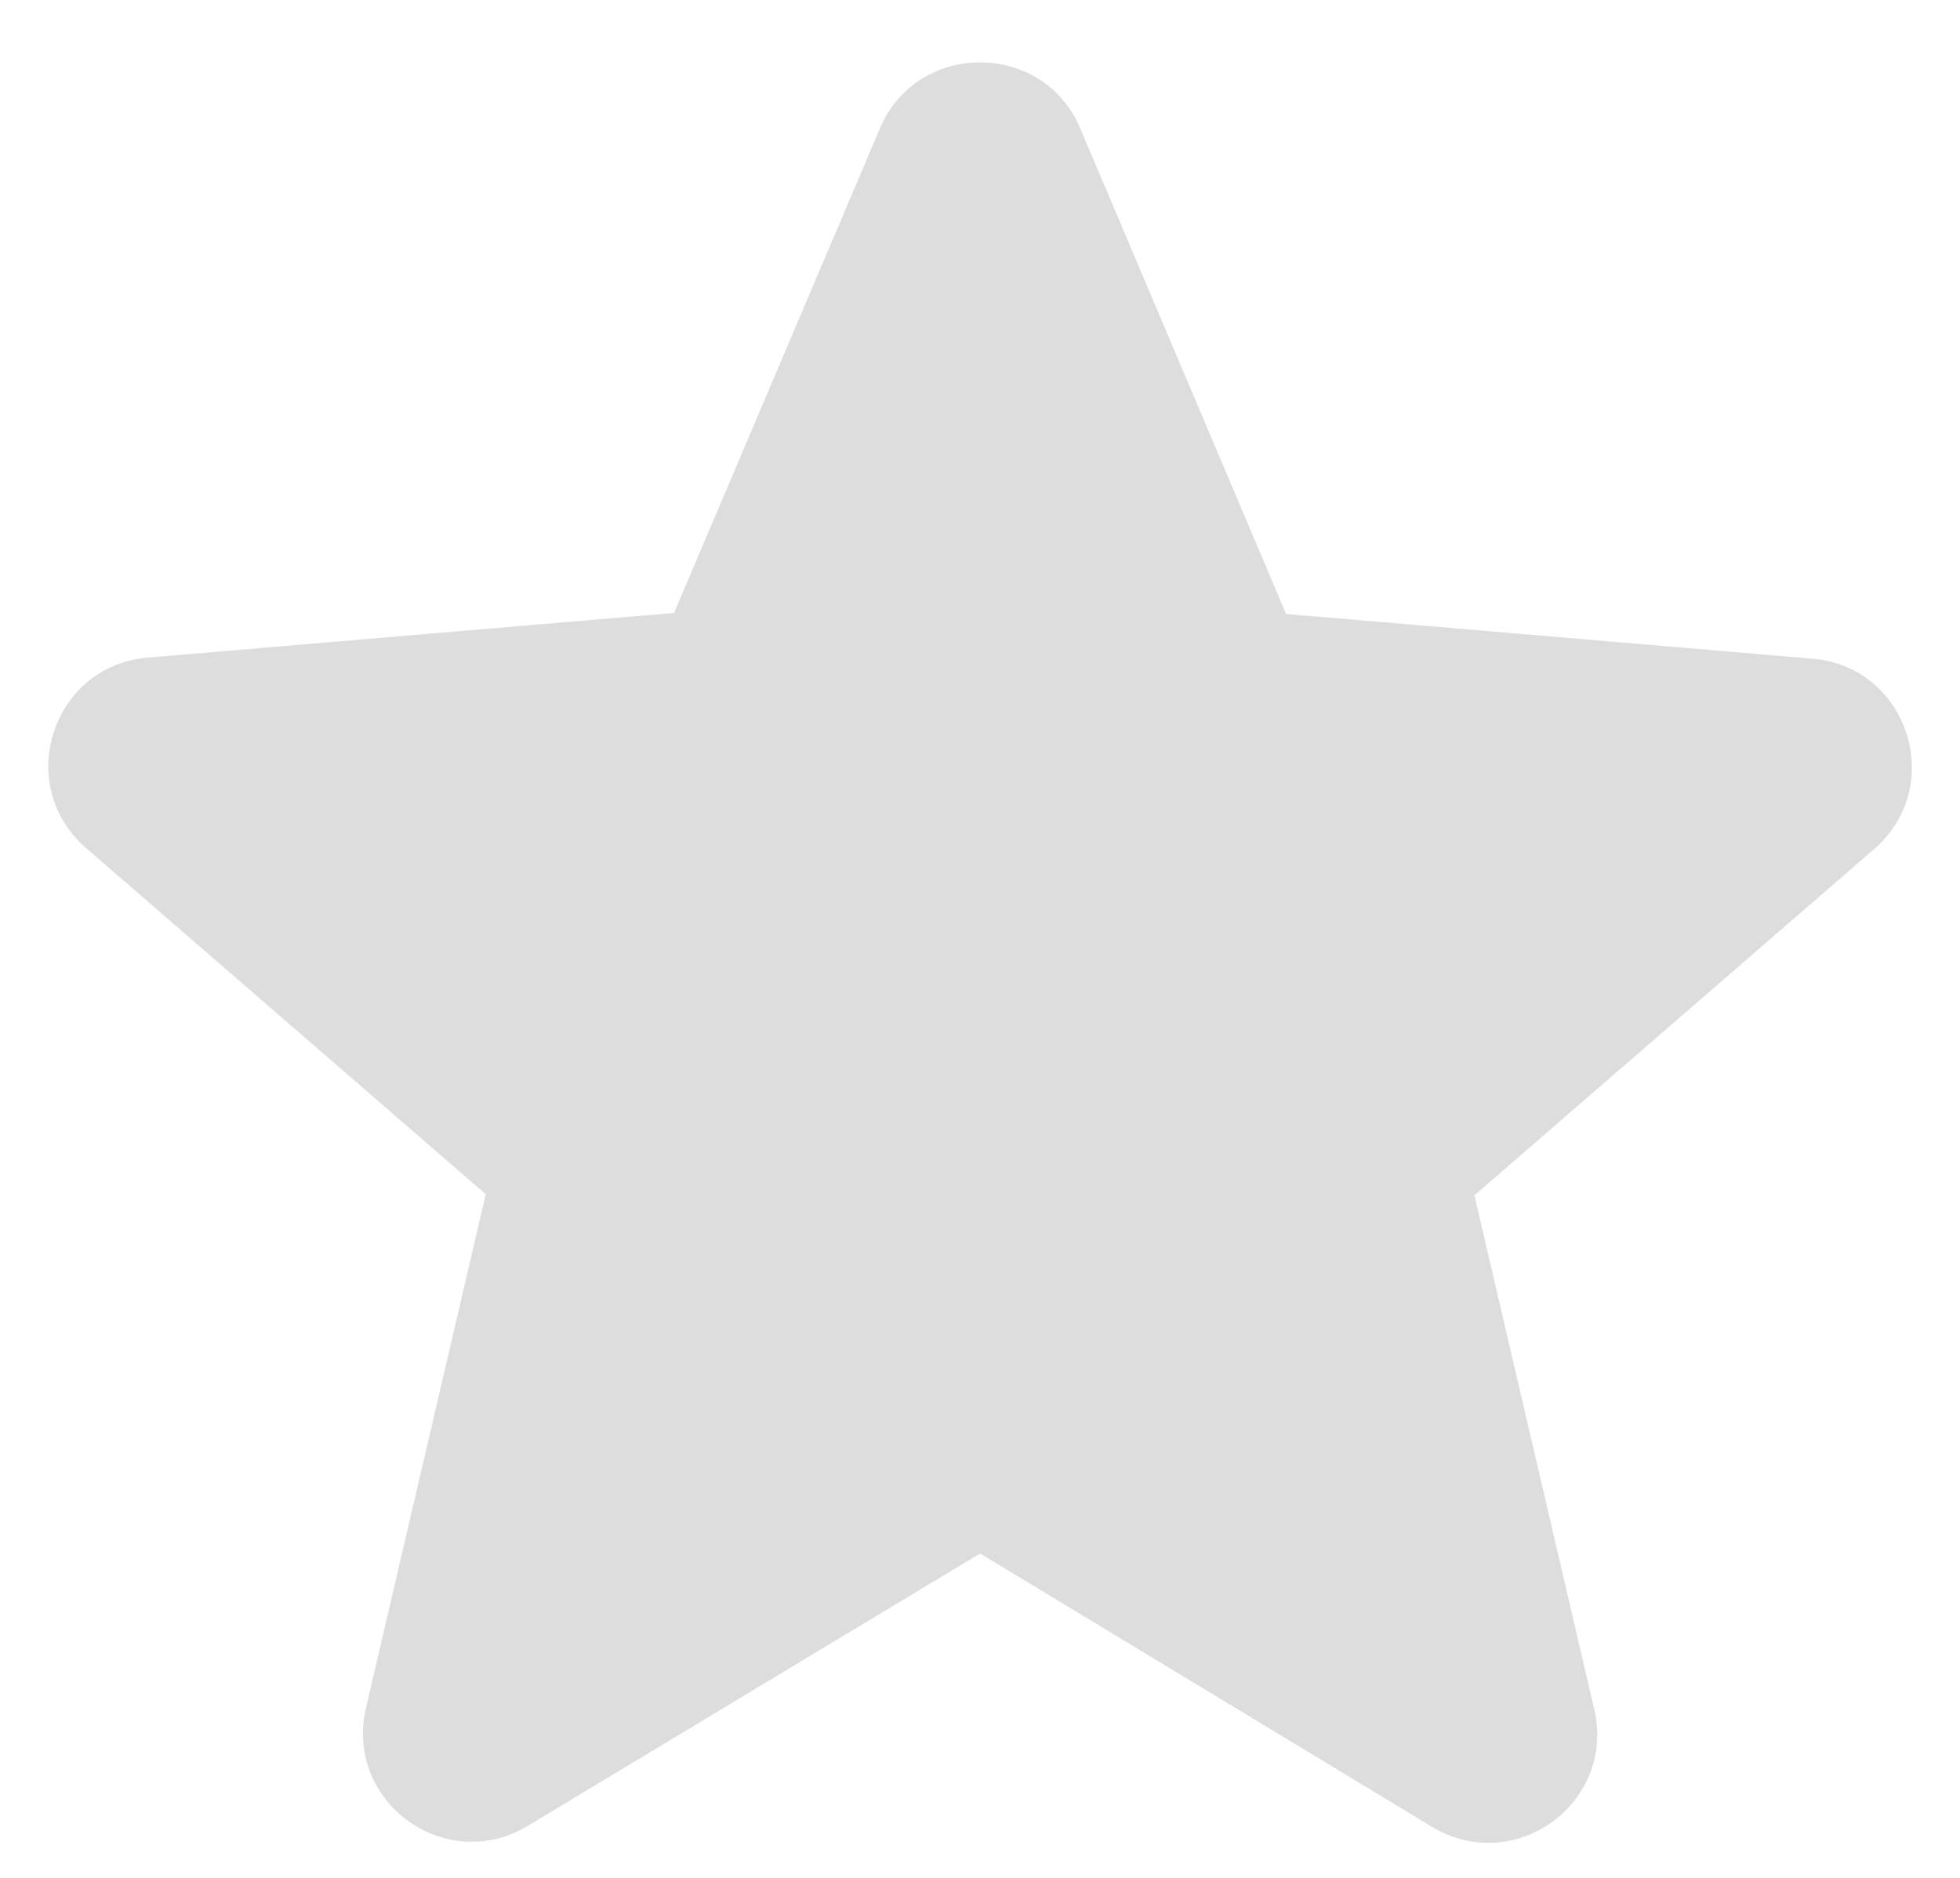 <svg width="24" height="23" viewBox="0 0 24 23" fill="none" xmlns="http://www.w3.org/2000/svg">
<path d="M12.001 19.027L17.534 22.374C18.548 22.987 19.788 22.08 19.521 20.934L18.054 14.64L22.948 10.4C23.841 9.627 23.361 8.16 22.188 8.067L15.748 7.52L13.228 1.574C12.774 0.494 11.228 0.494 10.774 1.574L8.254 7.507L1.814 8.054C0.641 8.147 0.161 9.614 1.054 10.387L5.948 14.627L4.481 20.92C4.214 22.067 5.454 22.974 6.468 22.36L12.001 19.027Z" fill="#DDDDDD"/>
</svg>
